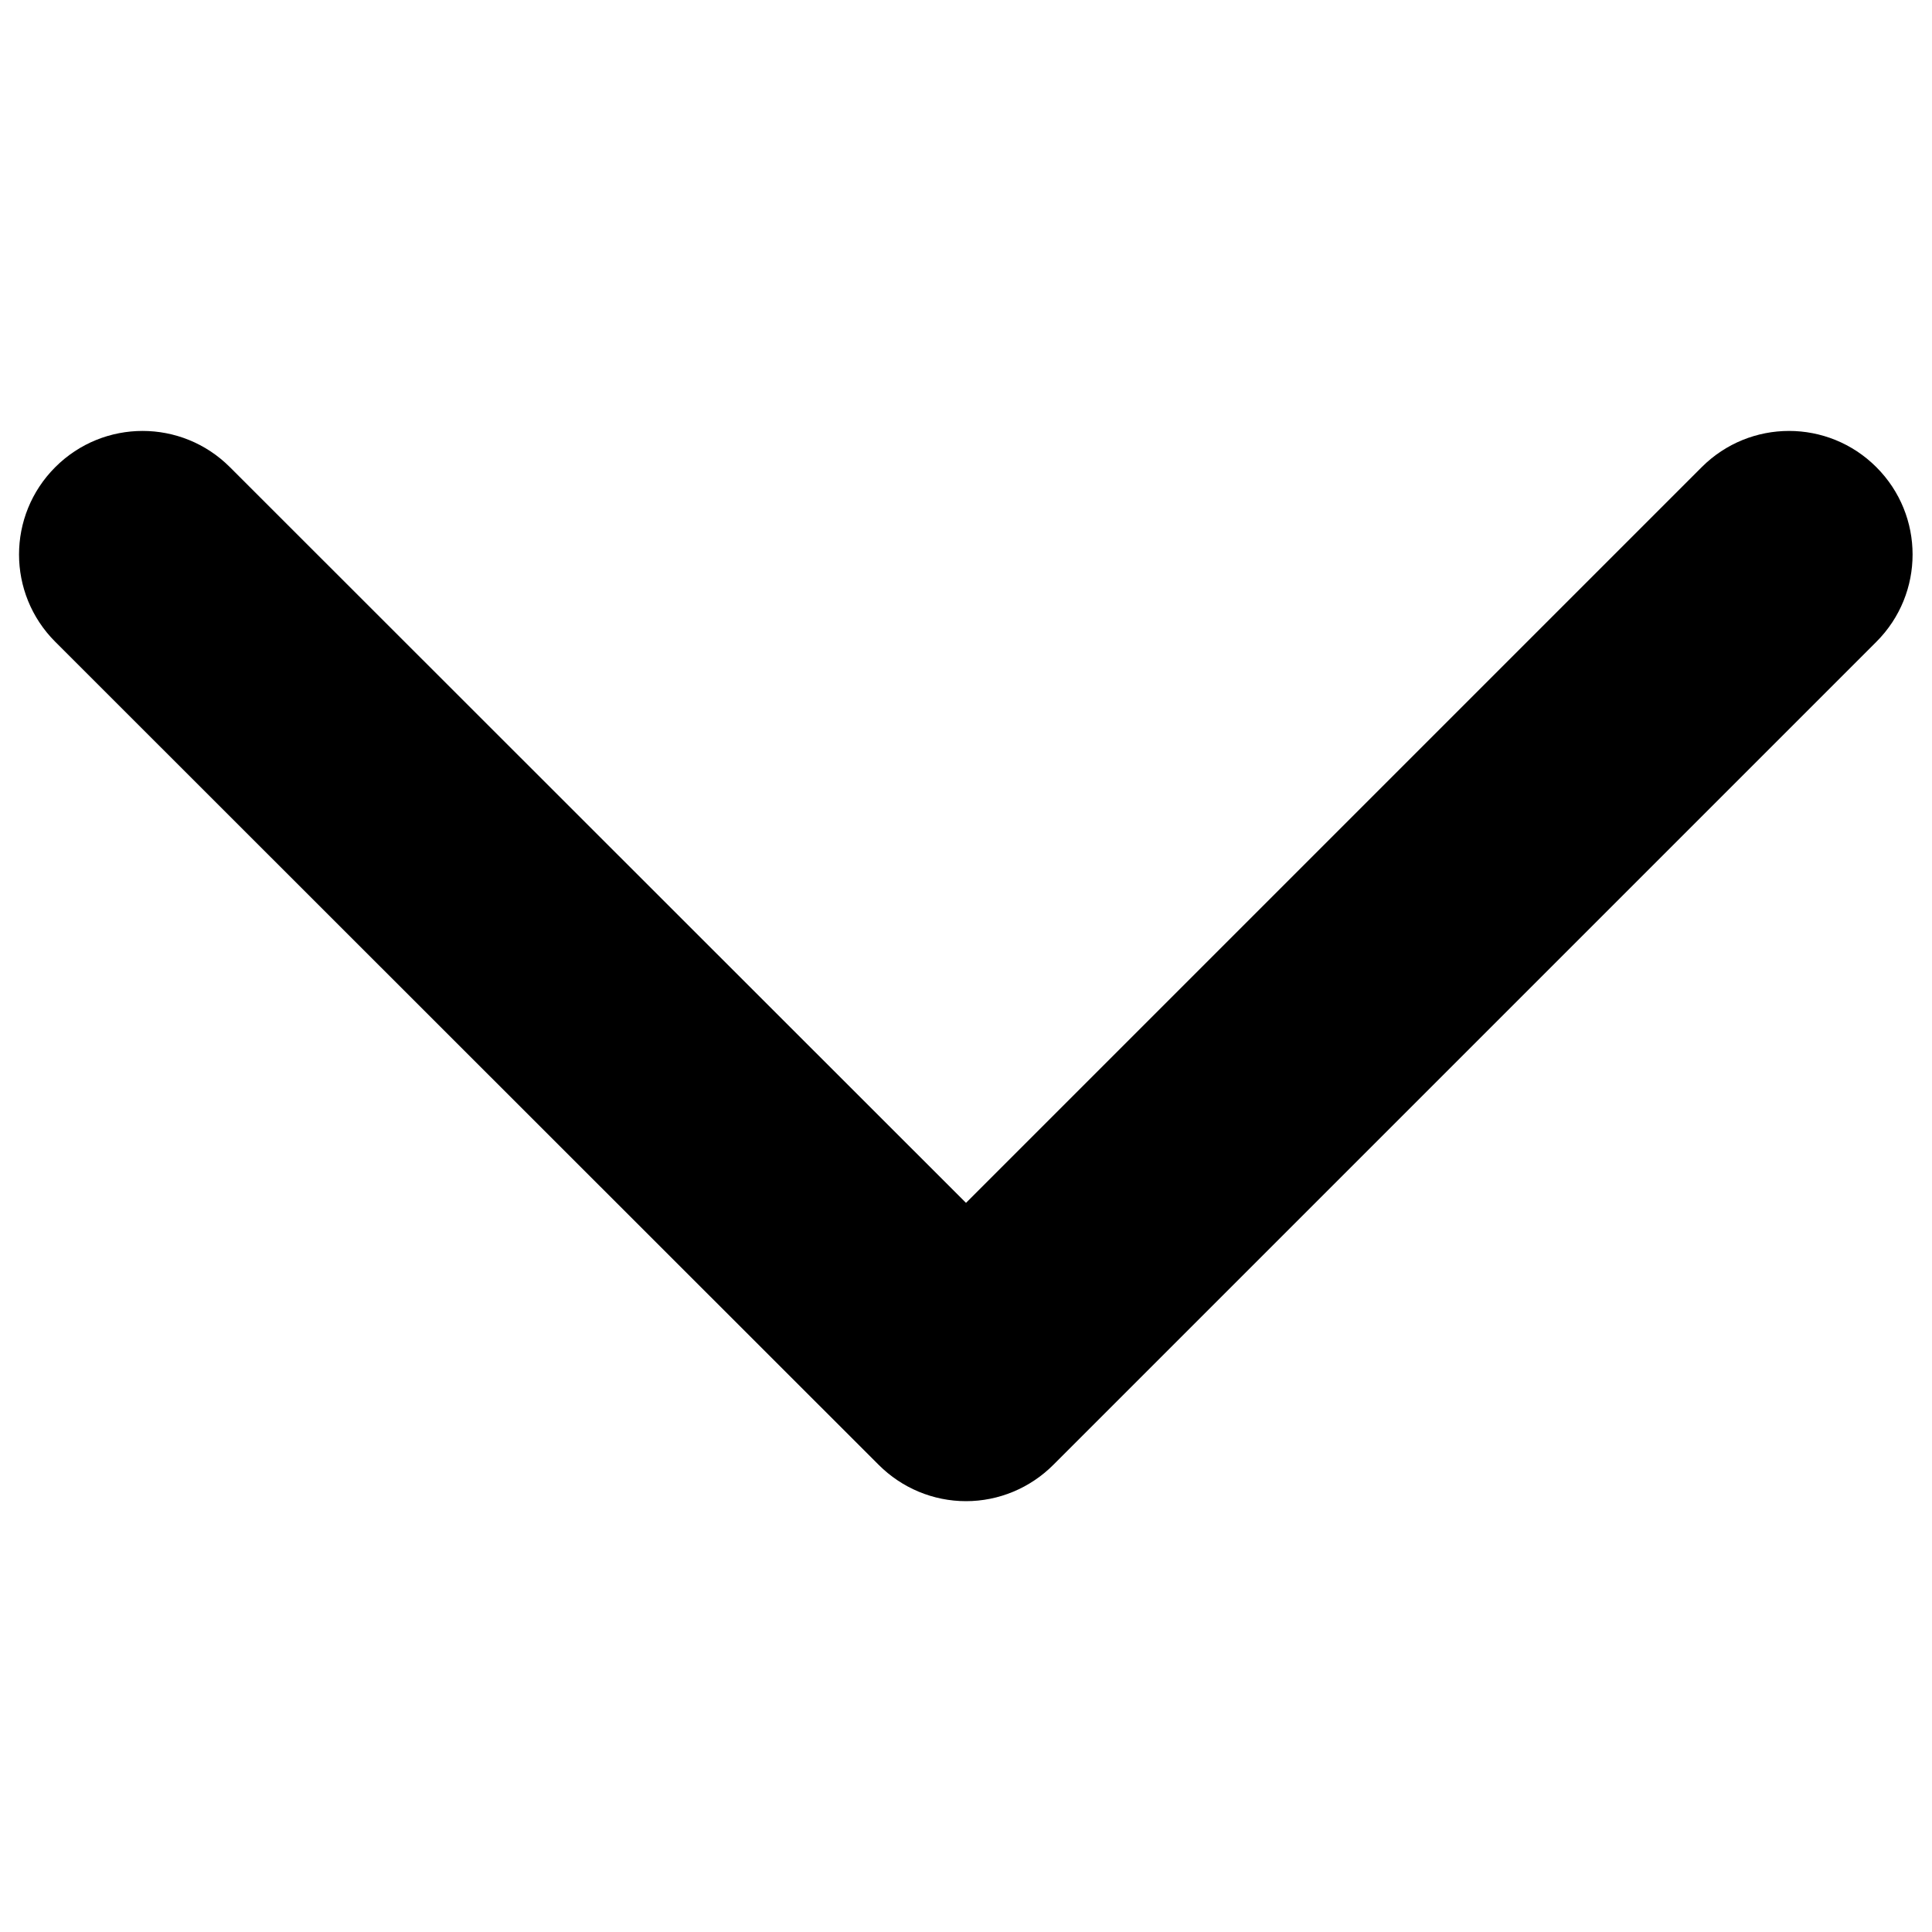 <?xml version="1.0" encoding="utf-8"?>
<!-- Generator: Adobe Illustrator 25.0.1, SVG Export Plug-In . SVG Version: 6.00 Build 0)  -->
<svg version="1.1" id="katman_1" xmlns="http://www.w3.org/2000/svg" xmlns:xlink="http://www.w3.org/1999/xlink" x="0px" y="0px"
	 viewBox="0 0 500 500" style="enable-background:new 0 0 500 500;" xml:space="preserve">
<path d="M250,388.5c-8.5,0-16.6-3.4-22.6-9.4l-213.1-213c-12.5-12.5-12.5-32.7,0-45.2s32.7-12.5,45.2,0L250,311.3l190.4-190.4
	c12.5-12.5,32.7-12.5,45.2,0c12.5,12.5,12.5,32.7,0,45.2l-213,213C266.6,385.1,258.5,388.5,250,388.5z"/>
</svg>
